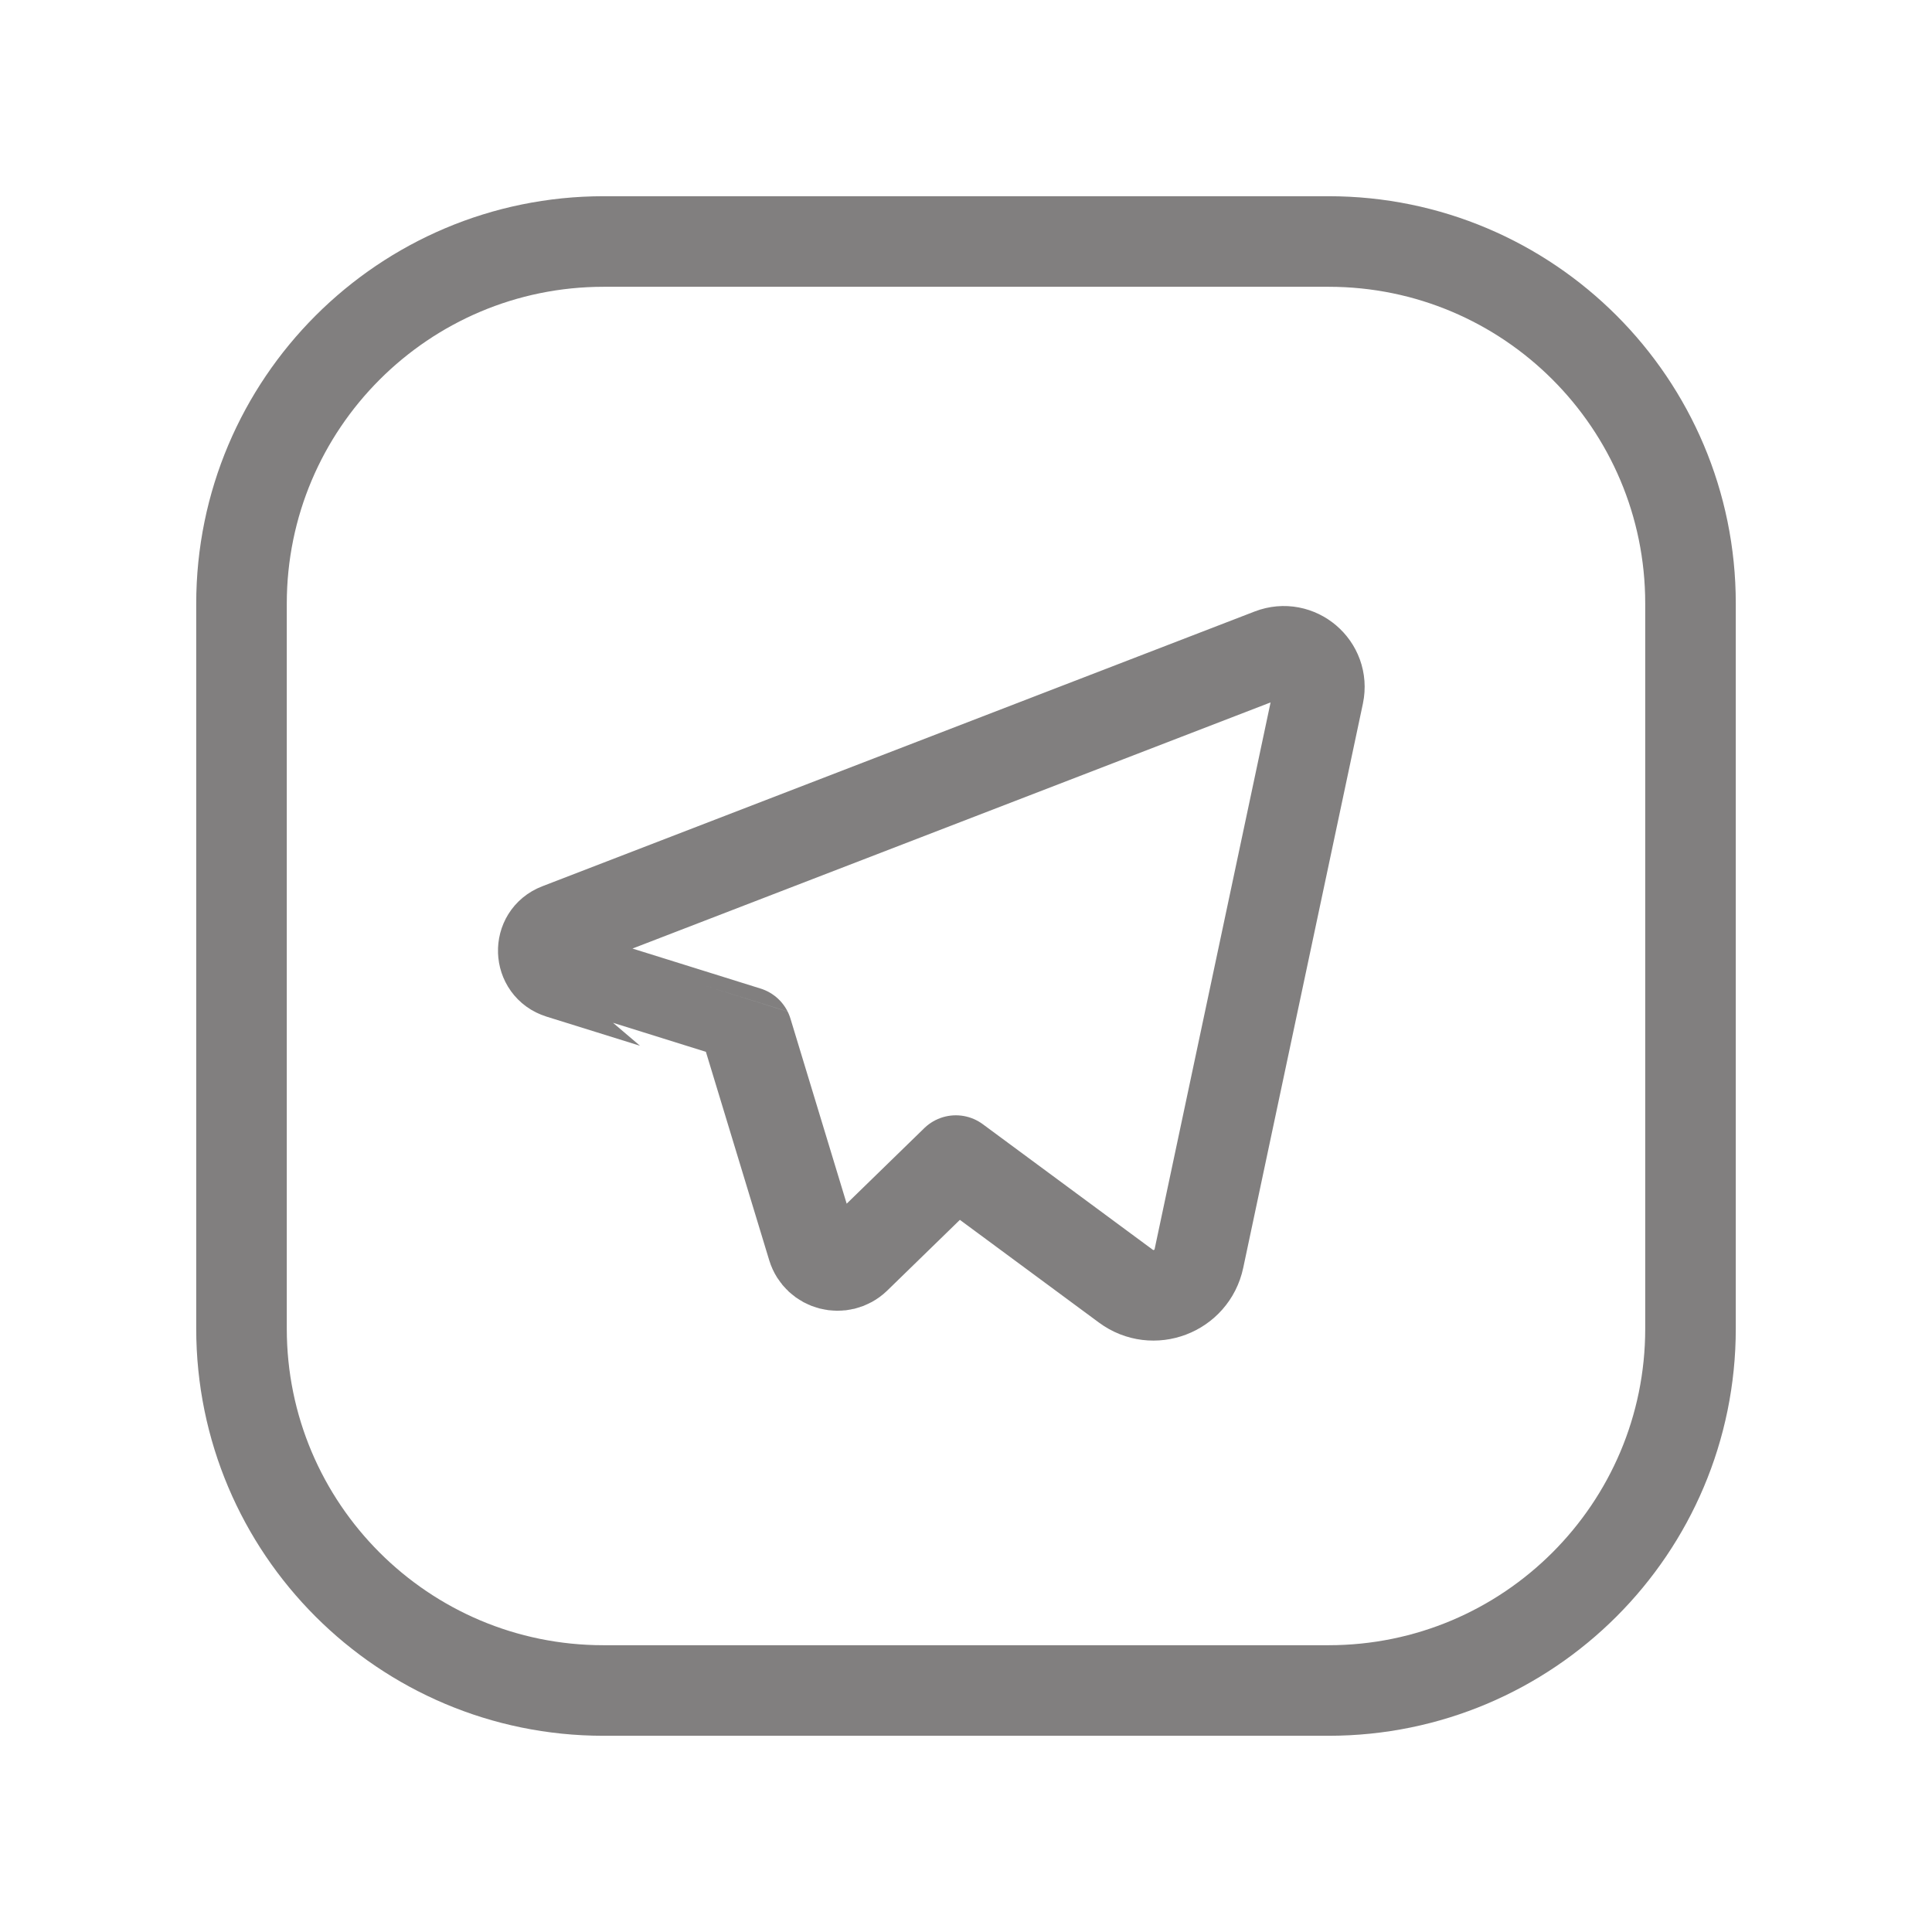 <svg width="32" height="32" viewBox="0 0 32 32" fill="none" xmlns="http://www.w3.org/2000/svg">
<path d="M10 4H22.005C25.316 4 28 6.684 28 9.995V22.007C28 25.316 25.316 28 22.005 28H9.995C6.684 28 4 25.316 4 22.005V10C4 6.687 6.687 4 10 4V4Z" stroke="#817F7F" stroke-width="1.5" stroke-linecap="round" stroke-linejoin="round"/>
<path d="M13.458 20.655L12.375 17.09C12.374 17.088 9.274 16.122 9.274 16.122C8.919 16.011 8.902 15.514 9.25 15.38L21.051 10.828C21.487 10.66 21.936 11.043 21.84 11.5L19.858 20.844C19.742 21.392 19.098 21.636 18.648 21.303L15.832 19.223L14.172 20.839C13.939 21.063 13.552 20.963 13.458 20.655V20.655Z" stroke="#817F7F" stroke-width="1.5" stroke-linecap="round" stroke-linejoin="round"/>
</svg>
